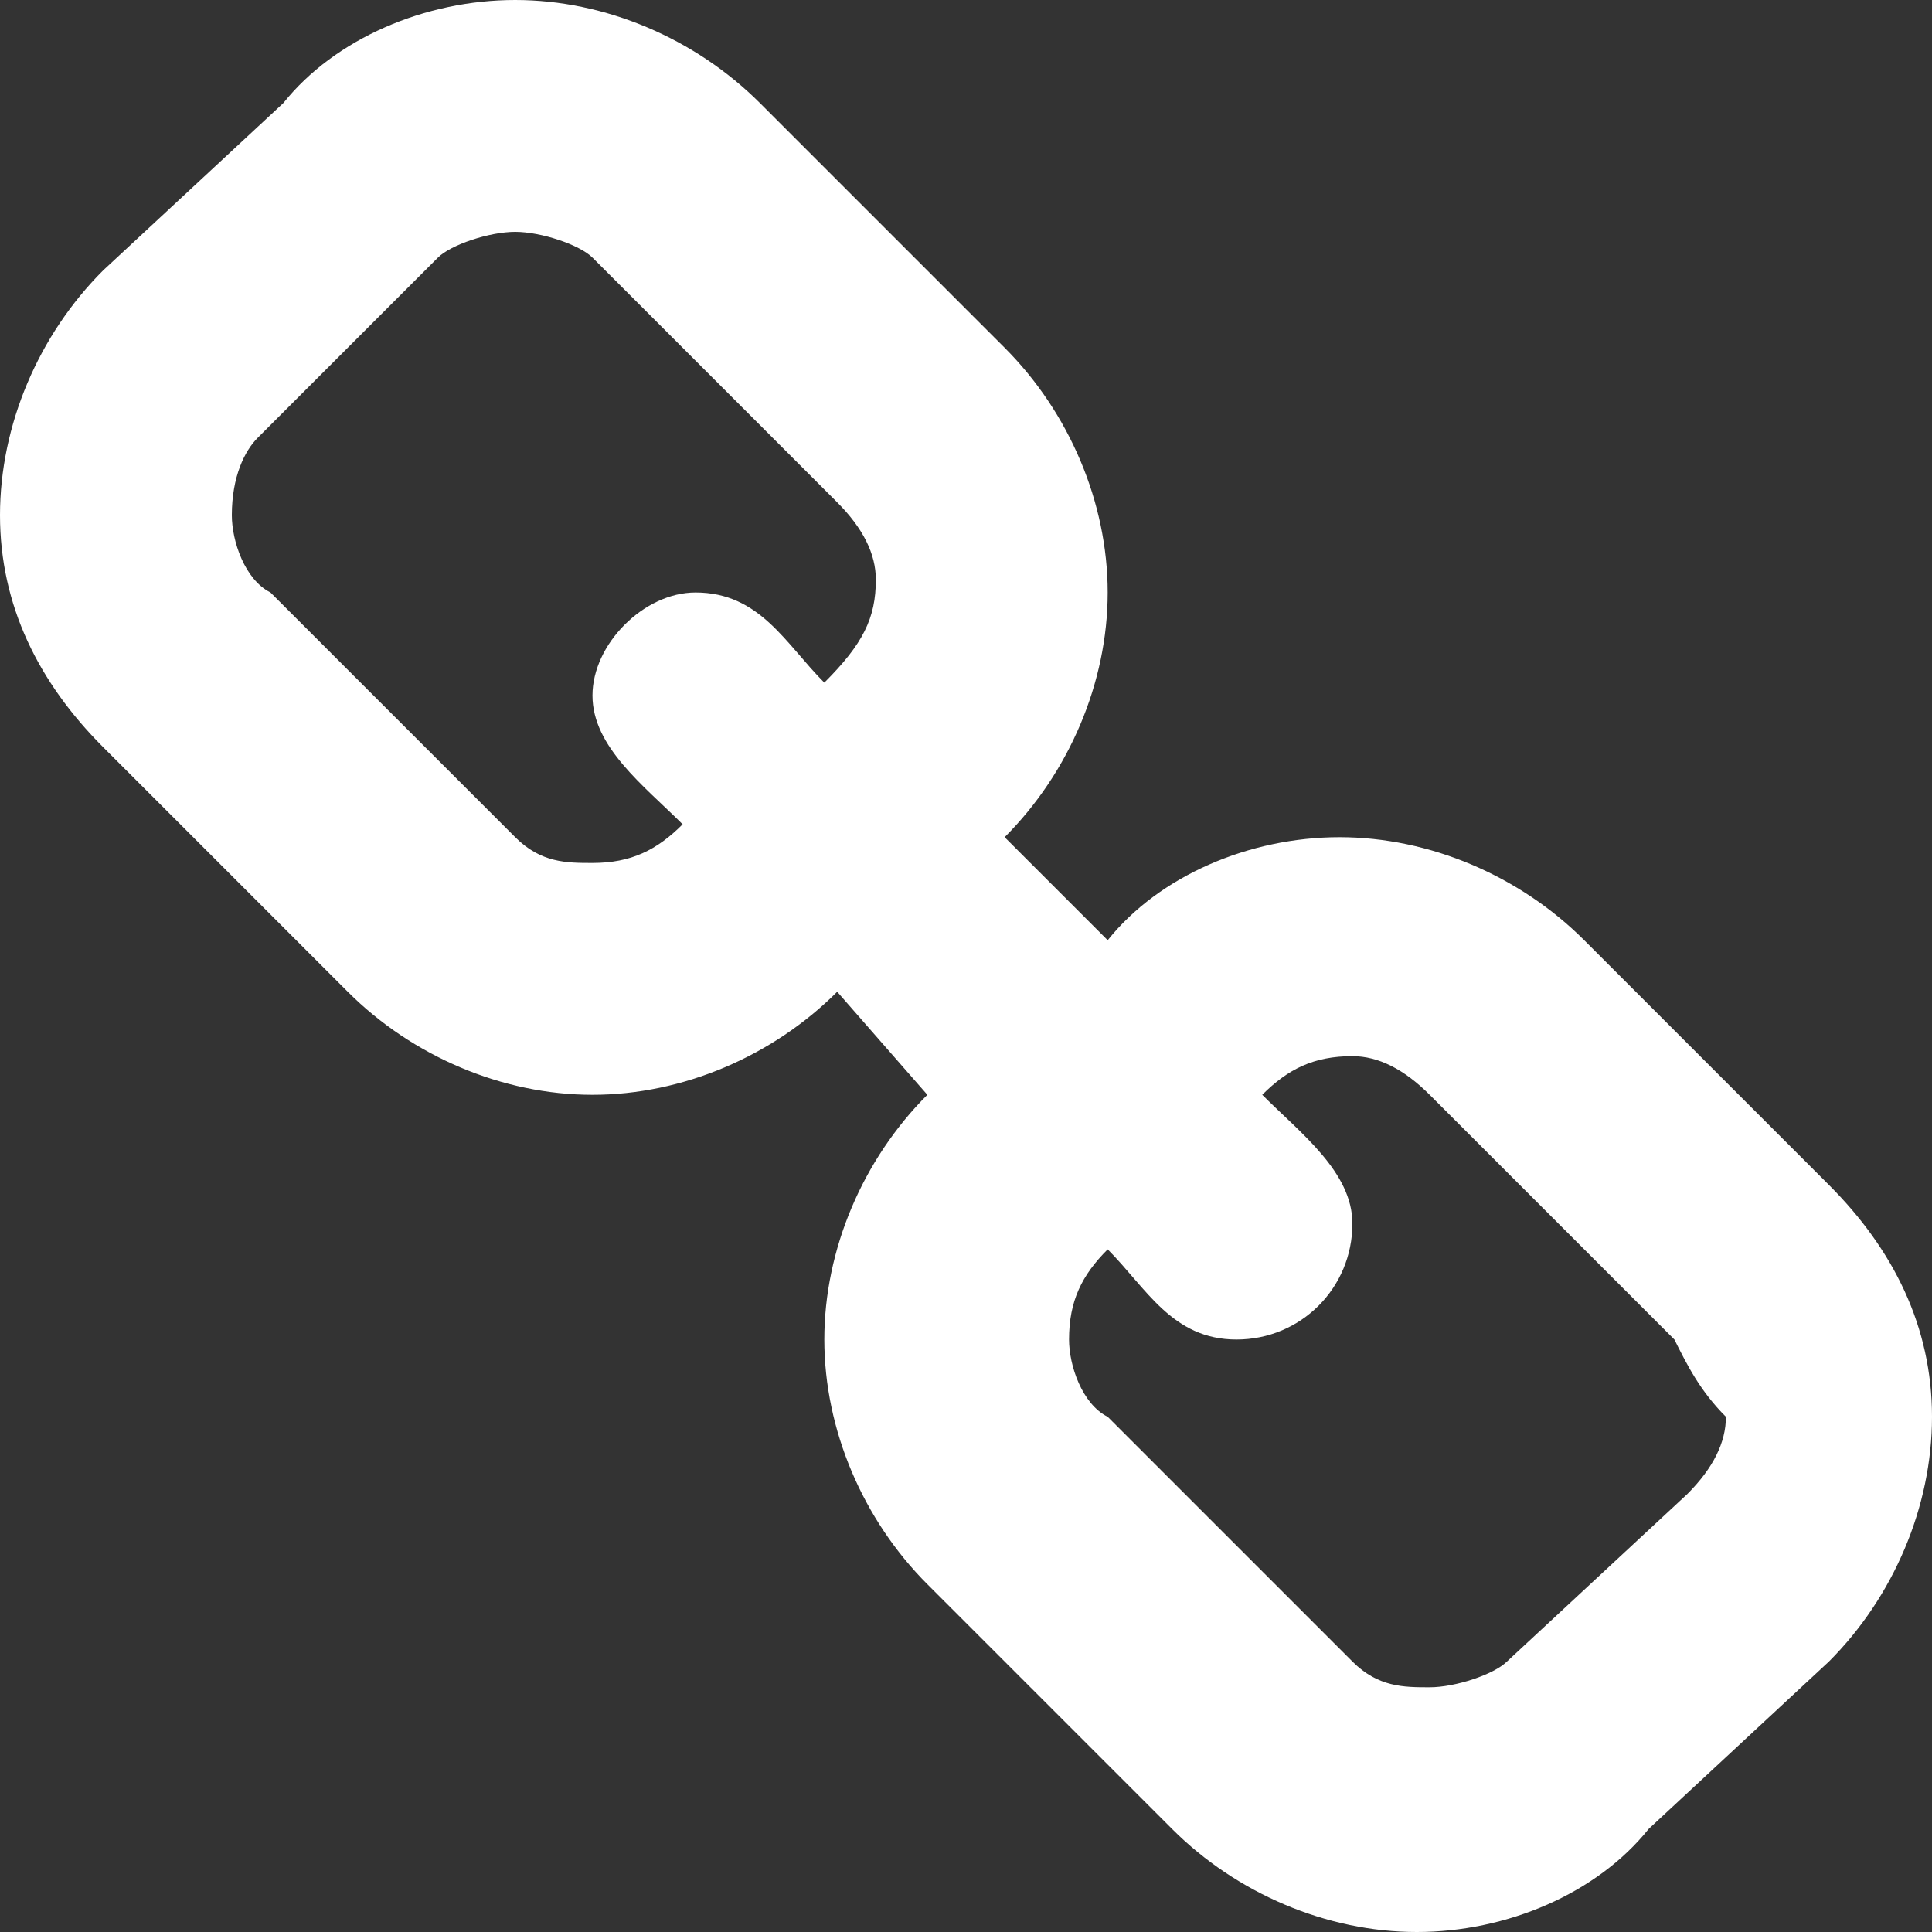 <svg id="Layer_1" xmlns="http://www.w3.org/2000/svg" width="15" height="15" viewBox="0 0 15 15"><rect x="0" y="0" width="15" height="15" fill="#333333" stroke="none"/><style>.st0{fill:#FFFFFF;}</style><path class="st0" d="M14.2 12.9l-1.4 1.3c-.4.5-1.1.8-1.8.8s-1.4-.3-1.9-.8l-1.9-1.9c-.5-.5-.8-1.2-.8-1.9s.3-1.4.8-1.9l-.7-.8c-.5.5-1.2.8-1.9.8s-1.4-.3-1.9-.8L.8 5.8C.3 5.3 0 4.7 0 4s.3-1.4.8-1.9L2.2.8C2.6.3 3.3 0 4 0s1.4.3 1.9.8l1.9 1.9c.5.5.8 1.2.8 1.9S8.3 6 7.8 6.5l.8.8c.4-.5 1.1-.8 1.8-.8s1.4.3 1.9.8l1.9 1.9c.5.5.8 1.1.8 1.8s-.3 1.4-.8 1.9zm-7.7-9L4.6 2c-.1-.1-.4-.2-.6-.2-.2 0-.5.1-.6.2L2 3.4c-.1.1-.2.3-.2.6 0 .2.1.5.3.6L4 6.5c.2.2.4.2.6.2.3 0 .5-.1.7-.3-.3-.3-.7-.6-.7-1s.4-.8.8-.8c.5 0 .7.4 1 .7.3-.3.4-.5.4-.8 0-.2-.1-.4-.3-.6zm6.5 6.5l-1.9-1.9c-.2-.2-.4-.3-.6-.3-.3 0-.5.1-.7.3.3.3.7.6.7 1 0 .5-.4.9-.9.9s-.7-.4-1-.7c-.2.2-.3.4-.3.7 0 .2.1.5.3.6l1.9 1.9c.2.2.4.2.6.2.2 0 .5-.1.6-.2l1.4-1.3c.2-.2.3-.4.3-.6-.2-.2-.3-.4-.4-.6z"/></svg>
